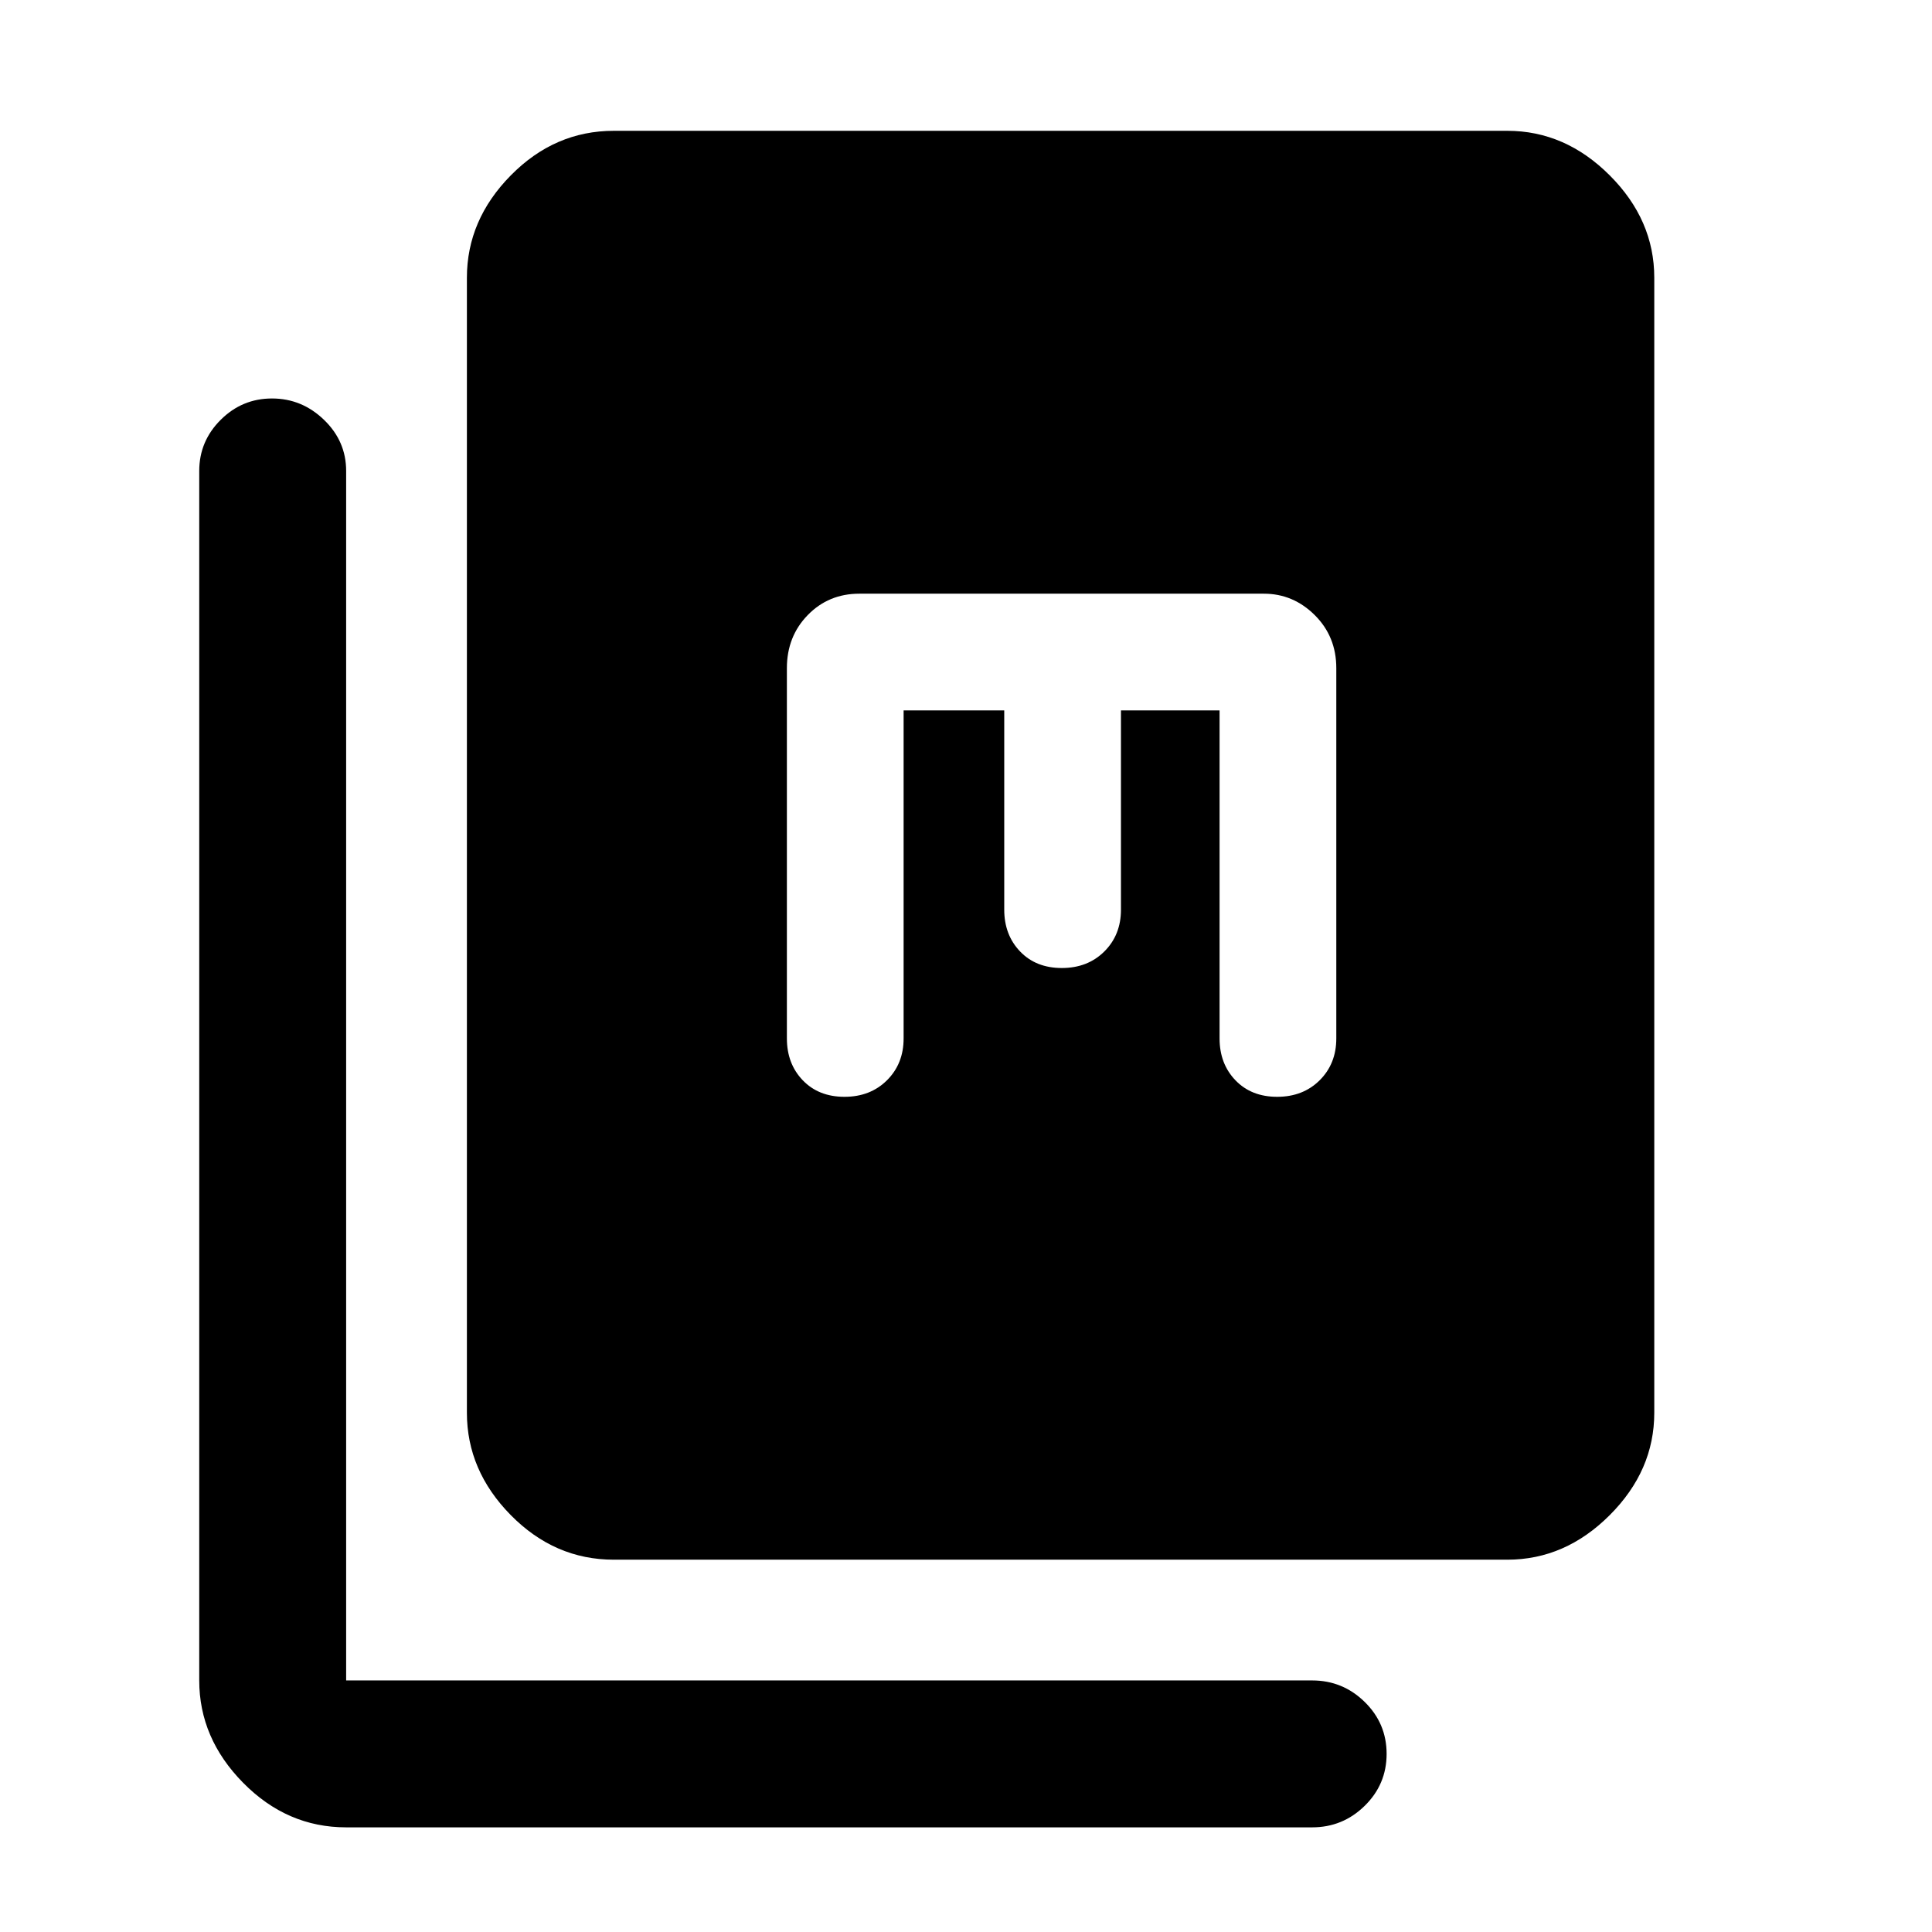 <svg xmlns="http://www.w3.org/2000/svg" height="48" viewBox="0 -960 960 960" width="48"><path d="M305-185q-29.363 0-51.181-22.137Q232-229.275 232-258v-564q0-28.725 21.819-50.862Q275.637-895 305-895h444q28.725 0 50.862 22.138Q822-850.725 822-822v564q0 28.725-22.138 50.863Q777.725-185 749-185H305ZM172-52q-29.363 0-51.181-22.138Q99-96.275 99-125v-601q0-14.775 10.658-25.388Q120.316-762 135.158-762T161-751.388q11 10.613 11 25.388v601h480q15.2 0 26.1 10.675Q689-103.649 689-88.509q0 15.14-10.9 25.825Q667.2-52 652-52H172Zm277-555h50v99q0 12.567 7.883 20.783Q514.766-479 527.616-479q12.851 0 21.117-8.217Q557-495.433 557-508v-99h49v163q0 12.567 7.883 20.783Q621.766-415 634.616-415q12.851 0 21.117-8.217Q664-431.433 664-444v-184q0-15.725-10.713-26.362Q642.575-665 628-665H427q-15.3 0-25.65 10.638Q391-643.725 391-628v184q0 12.567 7.883 20.783Q406.766-415 419.616-415q12.851 0 21.117-8.217Q449-431.433 449-444v-163Z"/></svg>